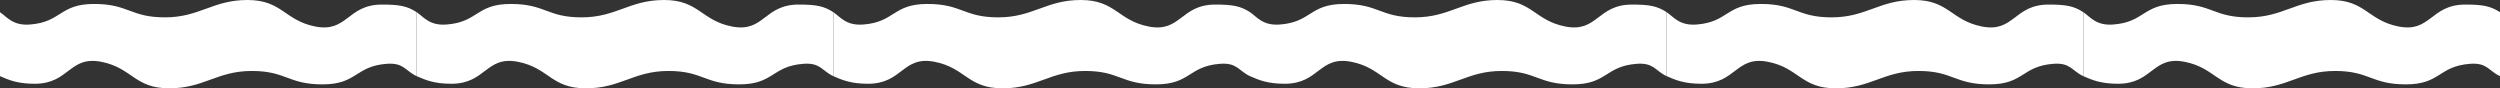 <svg xmlns="http://www.w3.org/2000/svg" width="8208" height="290" viewBox="0 0 4092 290" preserveAspectRatio="none">
  <rect x="0" y="0" width="4092" height="290" fill="#333333" stroke="none"/>
  <g id="Repeat_Grid_2" data-name="Repeat Grid 2" transform="translate(-2728)">
    <g id="Group_1357" data-name="Group 1357" transform="translate(9541 1056)">
      <path id="Path_1918" data-name="Path 1918" d="M521,198.248v210c-18.593-17.088-20.92-44.85-49-40.53-52,8-48.17,67.53-105,67.53s-59.16-44-116-44-78.16,57-135,57-60.5-67-111-87c-52.84-20.93-52.33,72-109.16,72-28.42,0-42.63-12.5-56.84-25v-210c11.629,15.881,20.92,44.85,49,40.53,52-8,48.17-67.53,105-67.53s59.16,44,116,44,78.16-57,135-57,60.5,67,111,87c52.84,20.93,52.33-72,109.16-72C492.58,173.248,505.291,177.836,521,198.248Z" transform="translate(-6652 -1214.248)" fill="#fff" />
      <path id="Path_1918-2" data-name="Path 1918" d="M521,198.248v210c-18.593-17.088-20.92-44.85-49-40.53-52,8-48.17,67.53-105,67.53s-59.16-44-116-44-78.16,57-135,57-60.5-67-111-87c-52.84-20.93-52.33,72-109.16,72-28.42,0-42.63-12.5-56.84-25v-210c11.629,15.881,20.92,44.85,49,40.53,52-8,48.17-67.53,105-67.53s59.16,44,116,44,78.16-57,135-57,60.5,67,111,87c52.84,20.93,52.33-72,109.16-72C492.58,173.248,505.291,177.836,521,198.248Z" transform="translate(-5970 -1214.248)" fill="#fff" />
      <path id="Path_1918-3" data-name="Path 1918" d="M521,198.248v210c-18.593-17.088-20.92-44.85-49-40.53-52,8-48.17,67.53-105,67.53s-59.16-44-116-44-78.16,57-135,57-60.5-67-111-87c-52.84-20.93-52.33,72-109.16,72-28.42,0-42.63-12.5-56.84-25v-210c11.629,15.881,20.92,44.85,49,40.53,52-8,48.17-67.53,105-67.53s59.16,44,116,44,78.16-57,135-57,60.5,67,111,87c52.84,20.93,52.33-72,109.16-72C492.58,173.248,505.291,177.836,521,198.248Z" transform="translate(-5288 -1214.248)" fill="#fff" />
      <path id="Path_1918-4" data-name="Path 1918" d="M521,198.248v210c-18.593-17.088-20.92-44.85-49-40.53-52,8-48.17,67.53-105,67.53s-59.16-44-116-44-78.16,57-135,57-60.5-67-111-87c-52.84-20.93-52.33,72-109.16,72-28.42,0-42.63-12.5-56.84-25v-210c11.629,15.881,20.92,44.85,49,40.53,52-8,48.17-67.53,105-67.53s59.16,44,116,44,78.16-57,135-57,60.5,67,111,87c52.84,20.93,52.33-72,109.16-72C492.58,173.248,505.291,177.836,521,198.248Z" transform="translate(-4606 -1214.248)" fill="#fff" />
      <path id="Path_1918-5" data-name="Path 1918" d="M521,198.248v210c-18.593-17.088-20.92-44.85-49-40.53-52,8-48.17,67.53-105,67.53s-59.16-44-116-44-78.16,57-135,57-60.5-67-111-87c-52.84-20.93-52.33,72-109.16,72-28.42,0-42.63-12.5-56.84-25v-210c11.629,15.881,20.92,44.85,49,40.53,52-8,48.17-67.53,105-67.53s59.16,44,116,44,78.16-57,135-57,60.5,67,111,87c52.84,20.93,52.33-72,109.16-72C492.58,173.248,505.291,177.836,521,198.248Z" transform="translate(-3924 -1214.248)" fill="#fff" />
      <path id="Path_1918-6" data-name="Path 1918" d="M521,198.248v210c-18.593-17.088-20.92-44.85-49-40.53-52,8-48.17,67.53-105,67.53s-59.16-44-116-44-78.16,57-135,57-60.5-67-111-87c-52.84-20.93-52.33,72-109.16,72-28.42,0-42.63-12.5-56.84-25v-210c11.629,15.881,20.92,44.85,49,40.53,52-8,48.17-67.53,105-67.53s59.16,44,116,44,78.16-57,135-57,60.5,67,111,87c52.84,20.93,52.33-72,109.16-72C492.58,173.248,505.291,177.836,521,198.248Z" transform="translate(-3242 -1214.248)" fill="#fff" />
    </g>
  </g>
</svg>
